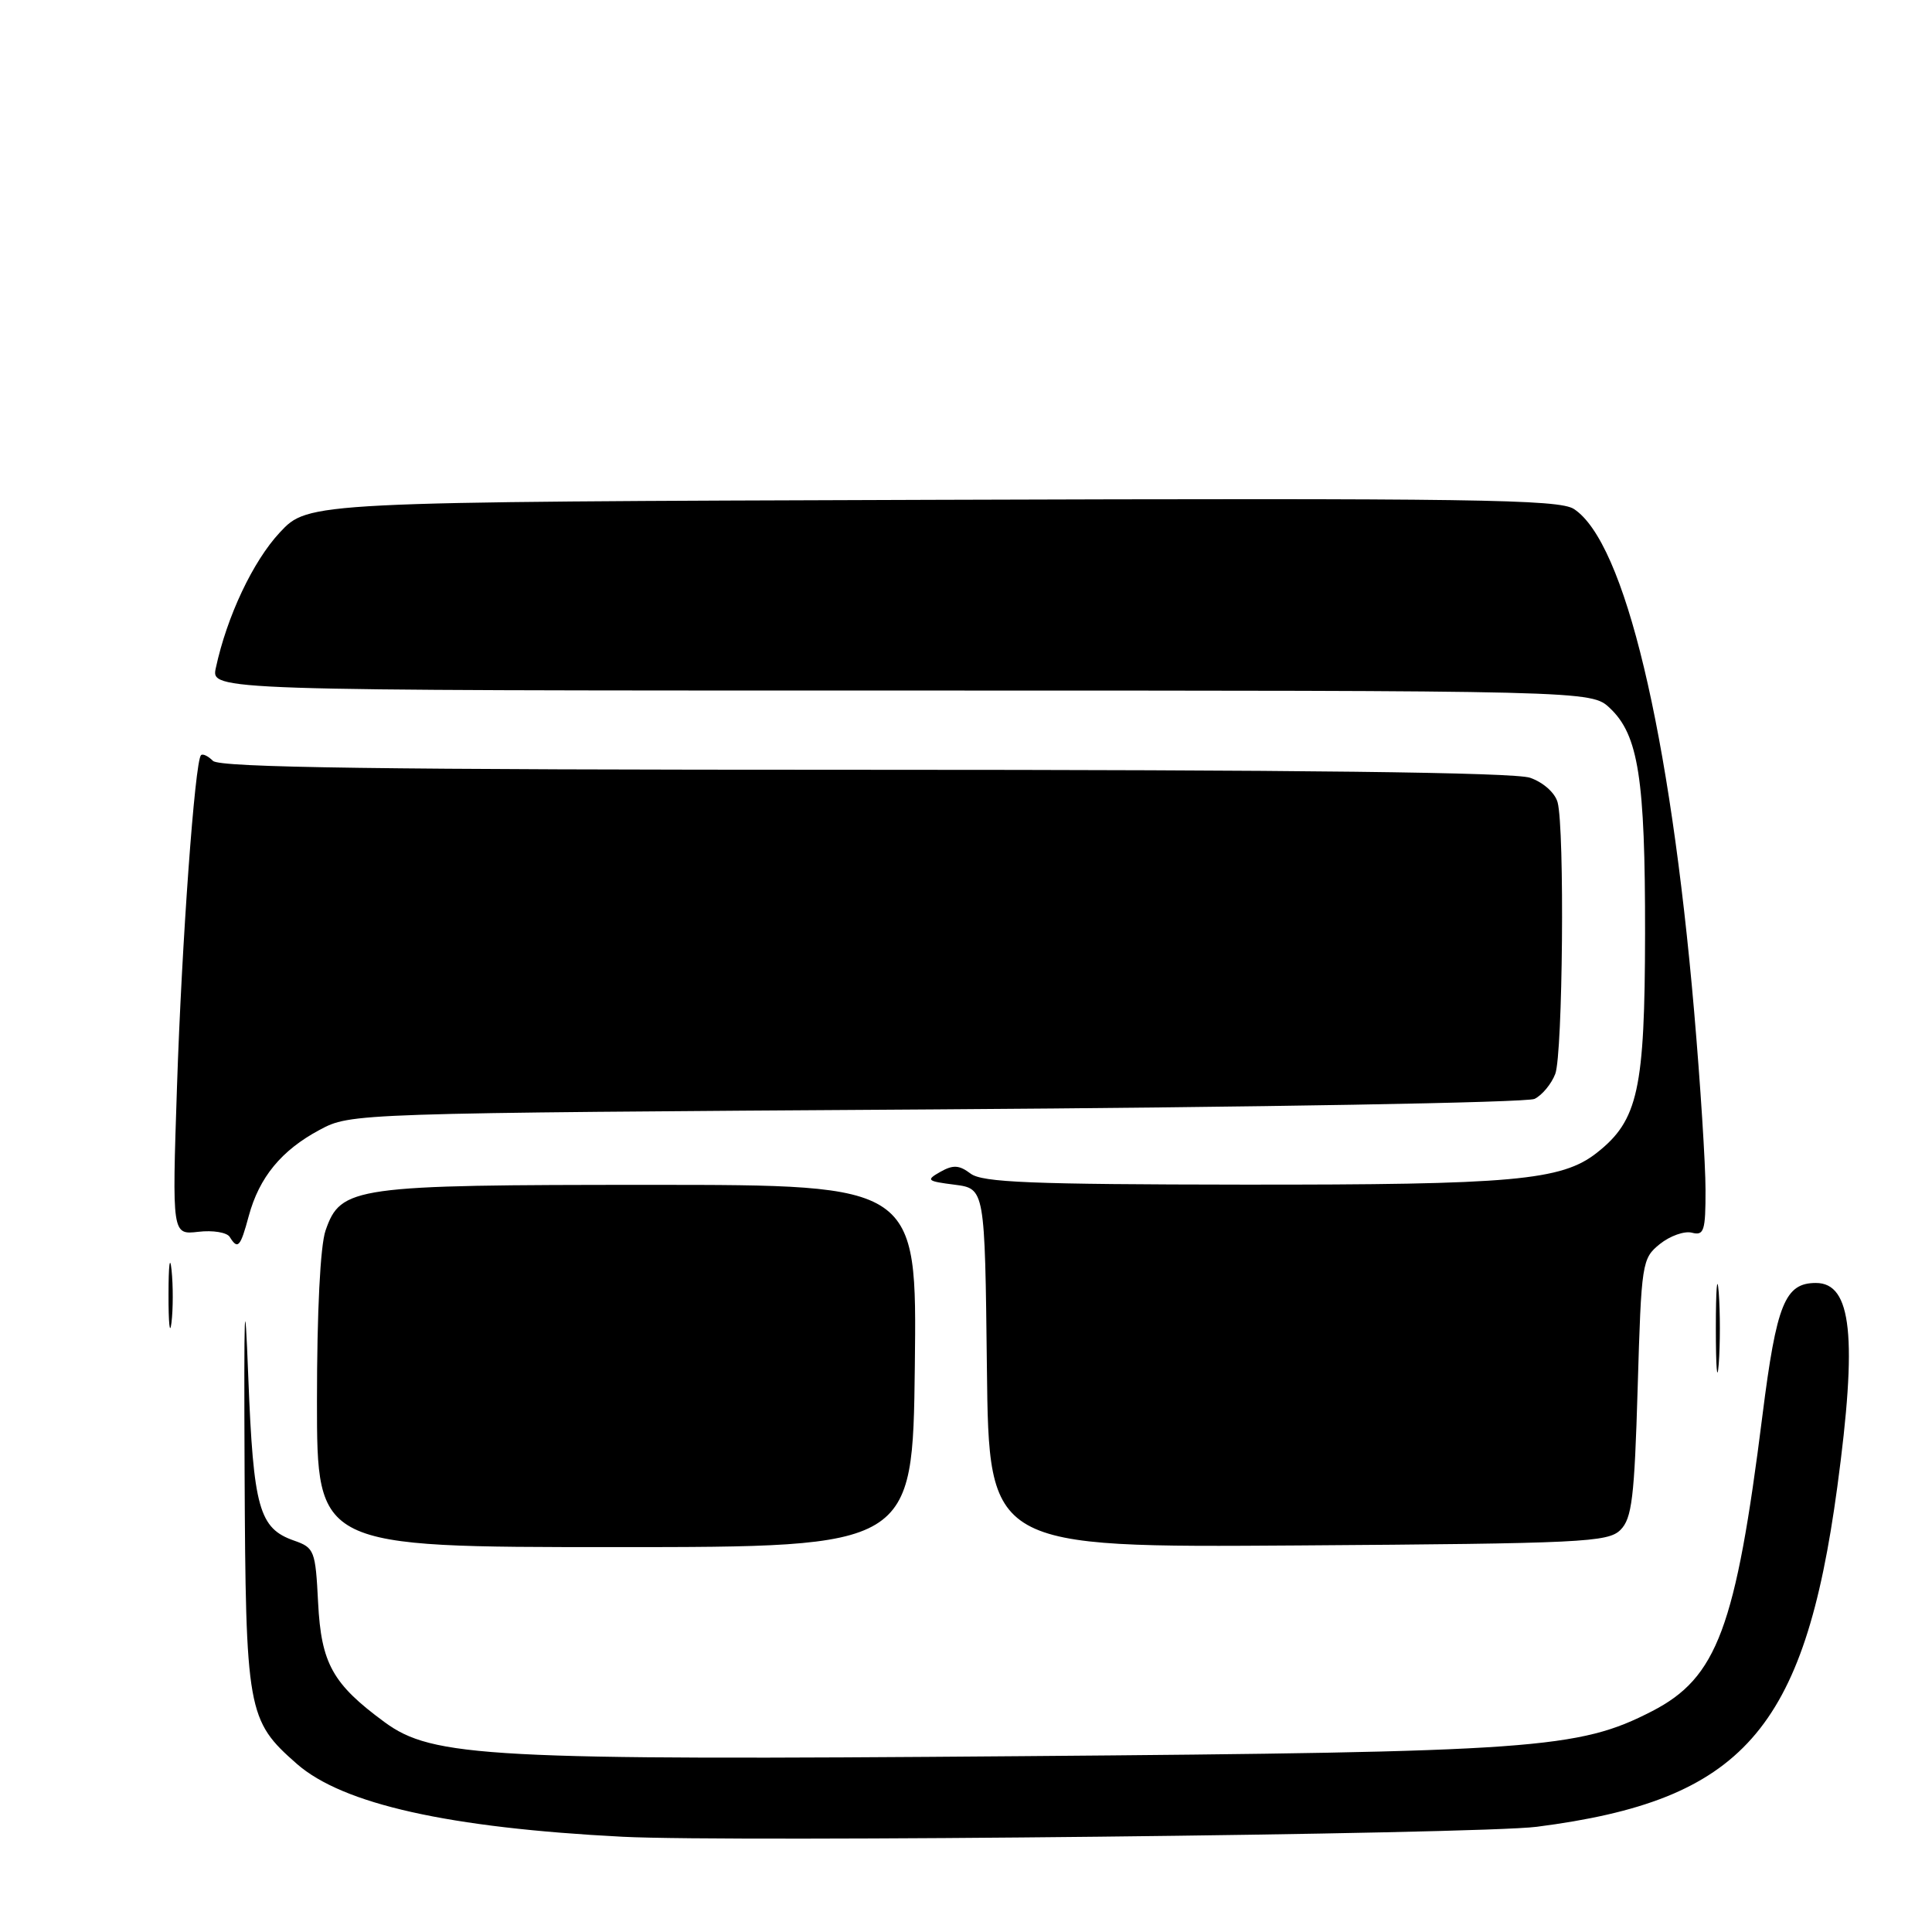 <?xml version="1.0" encoding="UTF-8" standalone="no"?>
<!DOCTYPE svg PUBLIC "-//W3C//DTD SVG 1.1//EN" "http://www.w3.org/Graphics/SVG/1.1/DTD/svg11.dtd" >
<svg xmlns="http://www.w3.org/2000/svg" xmlns:xlink="http://www.w3.org/1999/xlink" version="1.1" viewBox="0 0 256 256">
 <g >
 <path fill="currentColor"
d=" M 203.62 242.06 C 230.90 238.56 239.09 229.31 243.45 197.04 C 246.13 177.19 245.38 170.00 240.62 170.00 C 236.52 170.00 235.40 172.77 233.54 187.50 C 229.99 215.73 227.53 222.31 218.89 226.75 C 209.18 231.75 203.36 232.16 135.46 232.70 C 64.68 233.27 57.31 232.87 50.94 228.18 C 44.07 223.13 42.56 220.42 42.15 212.35 C 41.80 205.46 41.66 205.08 38.97 204.14 C 34.33 202.52 33.58 199.86 32.90 182.50 C 32.42 170.00 32.31 172.74 32.41 195.00 C 32.56 226.80 32.76 227.95 39.33 233.72 C 45.42 239.06 59.46 242.20 82.50 243.38 C 97.13 244.13 195.87 243.05 203.62 242.06 Z  M 121.22 181.00 C 121.50 157.00 121.50 157.00 86.22 157.00 C 46.82 157.00 45.16 157.23 43.14 163.04 C 42.44 165.04 42.00 173.79 42.00 185.65 C 42.00 205.00 42.00 205.00 81.47 205.00 C 120.93 205.00 120.93 205.00 121.22 181.00 Z  M 214.72 202.72 C 216.24 201.19 216.57 198.49 217.00 183.88 C 217.49 167.27 217.57 166.76 219.94 164.84 C 221.29 163.76 223.20 163.08 224.19 163.34 C 225.79 163.76 226.00 163.10 225.99 157.66 C 225.99 154.27 225.31 143.62 224.48 134.00 C 221.28 96.94 215.28 71.85 208.56 67.45 C 206.60 66.16 195.28 66.00 123.58 66.23 C 40.86 66.50 40.86 66.50 37.07 70.56 C 33.52 74.37 30.07 81.67 28.60 88.50 C 27.95 91.50 27.95 91.50 119.40 91.50 C 210.84 91.50 210.84 91.50 213.32 93.83 C 217.10 97.39 218.00 103.14 217.98 123.69 C 217.95 144.38 217.06 148.45 211.59 152.75 C 206.92 156.43 200.51 157.00 164.70 156.97 C 136.63 156.94 130.16 156.68 128.61 155.51 C 127.10 154.37 126.30 154.32 124.61 155.27 C 122.66 156.38 122.80 156.51 126.50 156.98 C 130.50 157.50 130.50 157.50 130.77 181.28 C 131.04 205.06 131.04 205.06 171.98 204.78 C 209.71 204.52 213.07 204.36 214.72 202.72 Z  M 227.74 171.25 C 227.53 168.64 227.36 170.78 227.36 176.00 C 227.36 181.22 227.53 183.36 227.74 180.75 C 227.94 178.14 227.94 173.86 227.74 171.25 Z  M 22.73 168.27 C 22.51 166.20 22.33 167.65 22.33 171.50 C 22.32 175.35 22.50 177.05 22.72 175.27 C 22.94 173.50 22.95 170.35 22.73 168.27 Z  M 32.96 161.13 C 34.35 156.00 37.28 152.43 42.34 149.72 C 46.50 147.50 46.50 147.50 124.00 147.00 C 166.62 146.72 202.32 146.10 203.33 145.61 C 204.33 145.13 205.57 143.63 206.08 142.30 C 207.08 139.65 207.34 109.86 206.39 106.31 C 206.05 105.06 204.50 103.67 202.75 103.06 C 200.69 102.34 172.10 102.00 114.55 102.00 C 50.32 102.00 29.11 101.71 28.22 100.82 C 27.57 100.17 26.85 99.83 26.63 100.07 C 25.82 100.93 24.08 124.92 23.45 144.06 C 22.80 163.62 22.80 163.62 26.28 163.22 C 28.20 162.99 30.07 163.30 30.44 163.90 C 31.51 165.63 31.85 165.26 32.96 161.13 Z "/>
</g>
</svg>